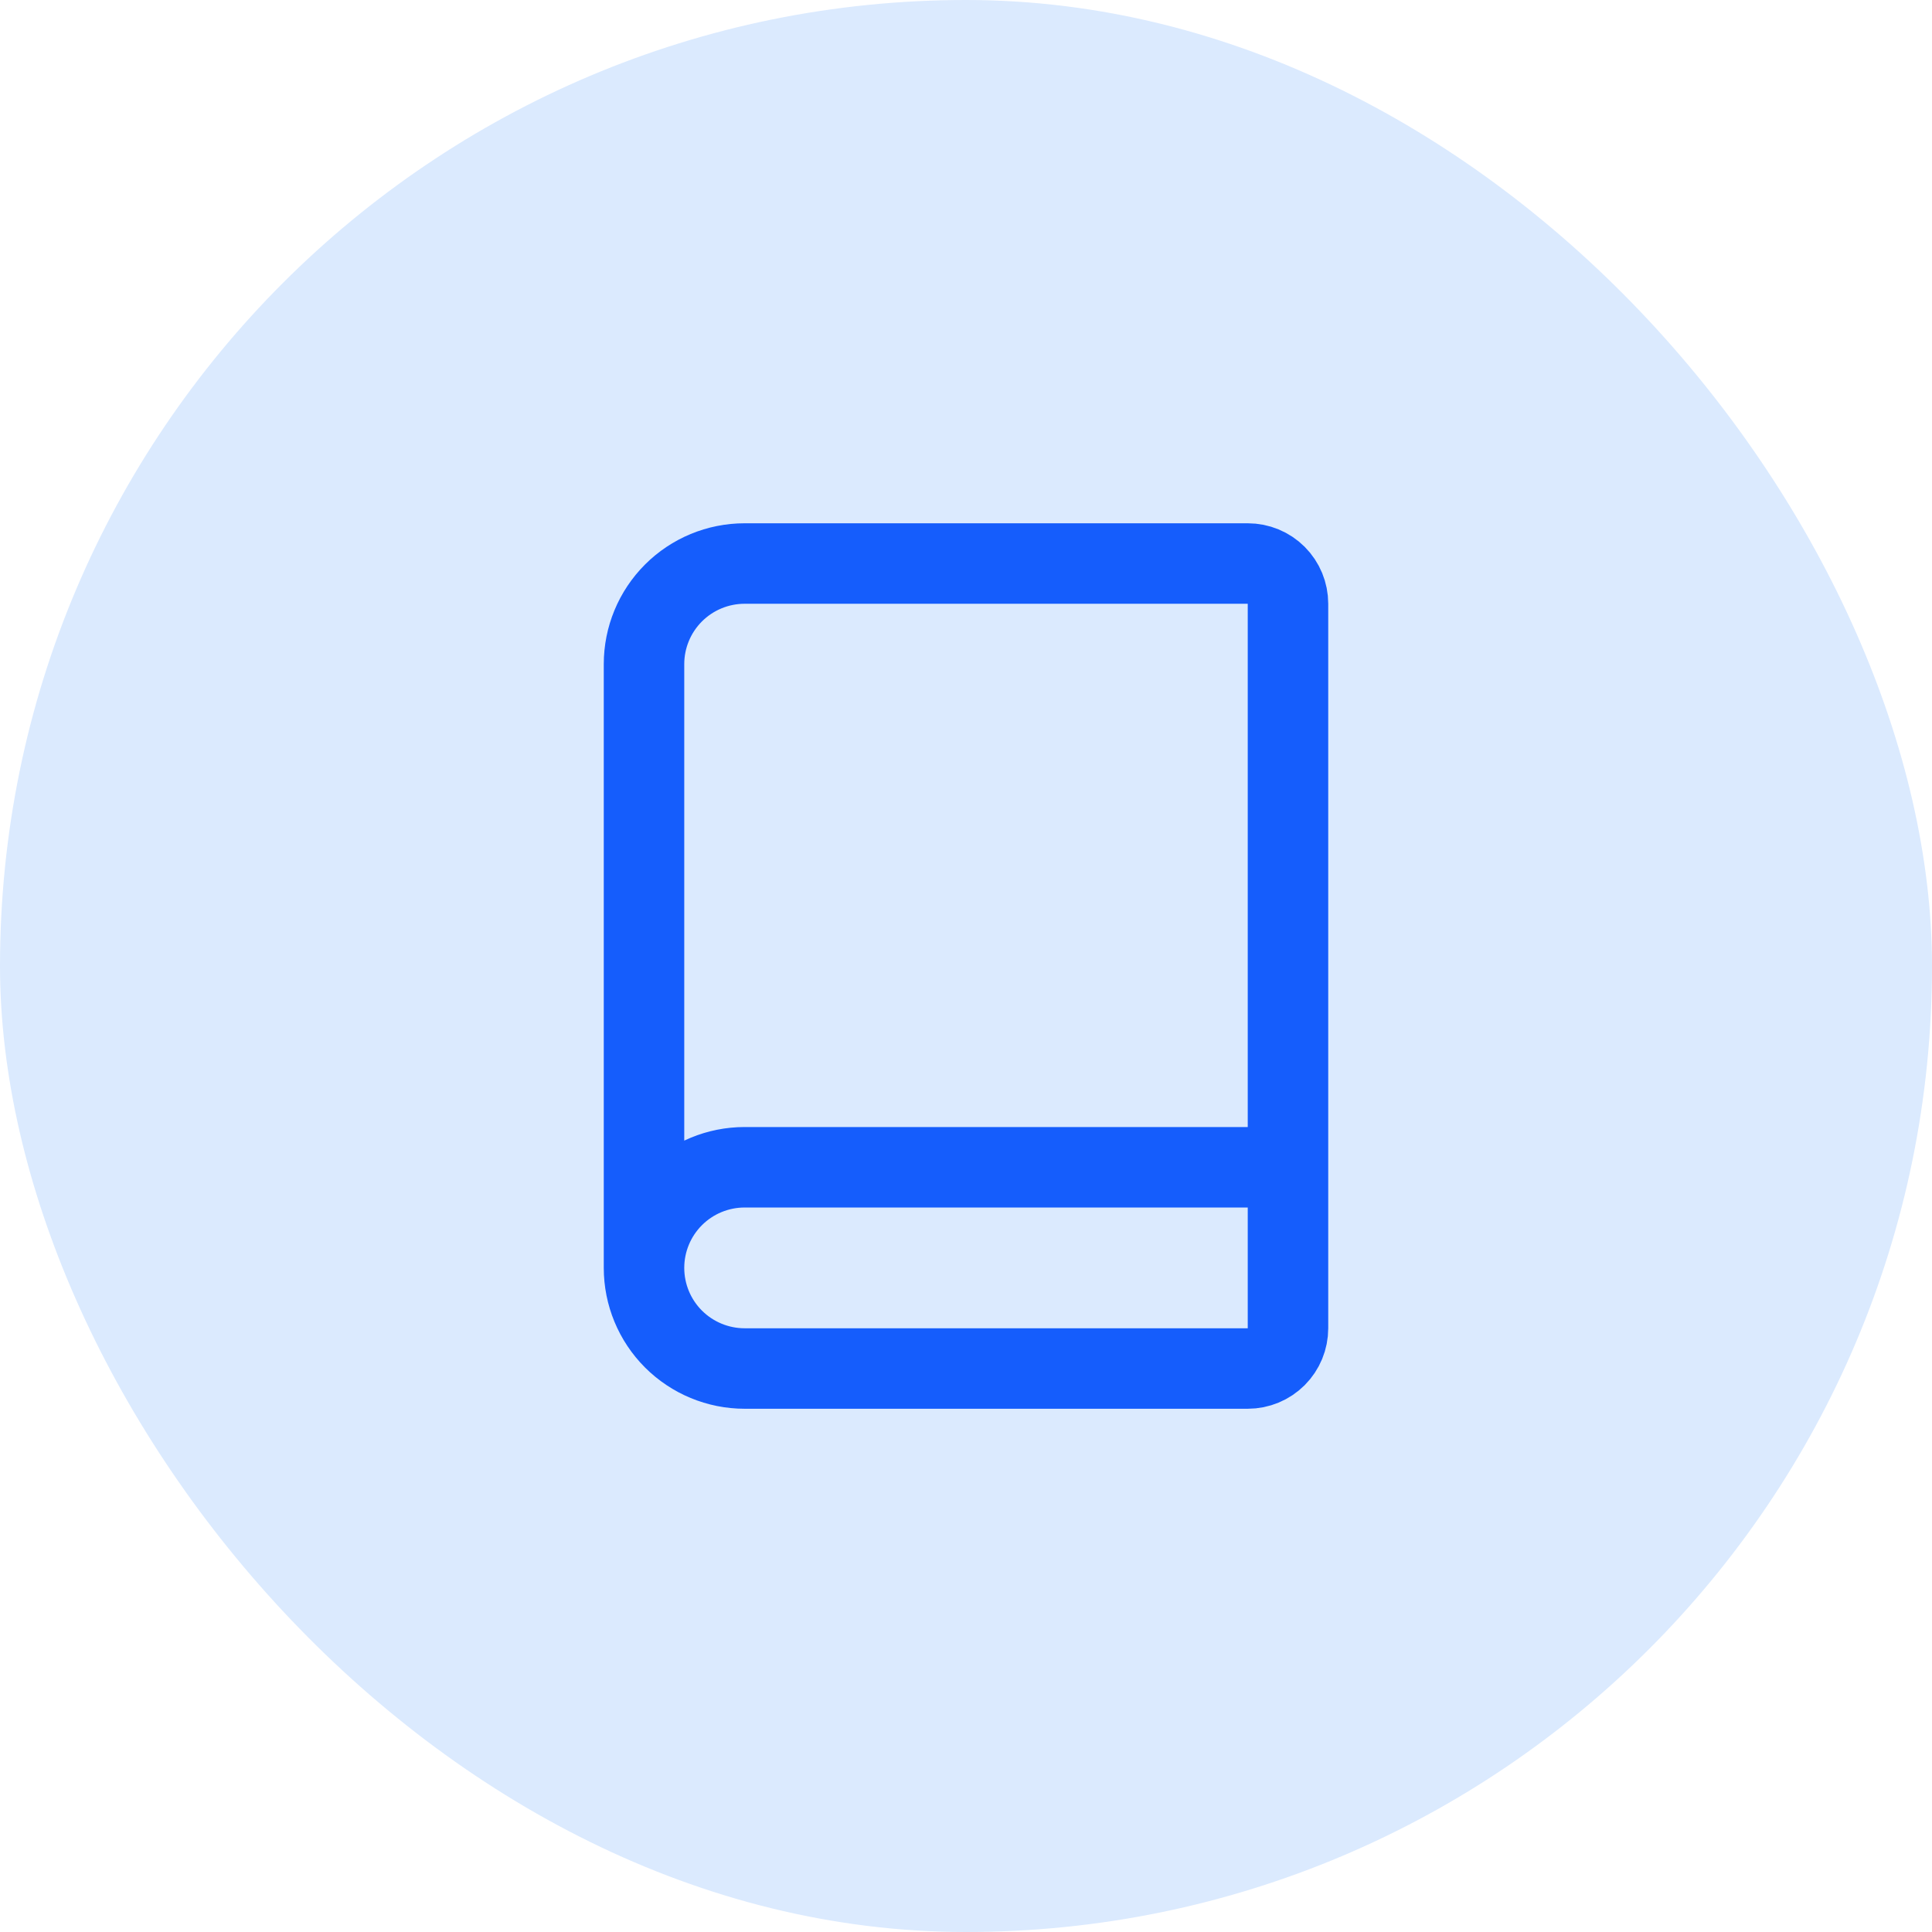 <svg width="56" height="56" viewBox="0 0 56 56" fill="none" xmlns="http://www.w3.org/2000/svg">
<rect width="56" height="56" rx="28" fill="#DBEAFE"/>
<path d="M18.667 36.75V19.25C18.667 18.477 18.974 17.735 19.521 17.188C20.068 16.641 20.81 16.334 21.583 16.334H36.167C36.476 16.334 36.773 16.456 36.992 16.675C37.211 16.894 37.333 17.191 37.333 17.5V38.5C37.333 38.81 37.211 39.106 36.992 39.325C36.773 39.544 36.476 39.667 36.167 39.667H21.583C20.81 39.667 20.068 39.359 19.521 38.813C18.974 38.266 18.667 37.524 18.667 36.75ZM18.667 36.75C18.667 35.977 18.974 35.235 19.521 34.688C20.068 34.141 20.81 33.834 21.583 33.834H37.333" stroke="#155DFC" stroke-width="2.333" stroke-linecap="round" stroke-linejoin="round"/>
</svg>
